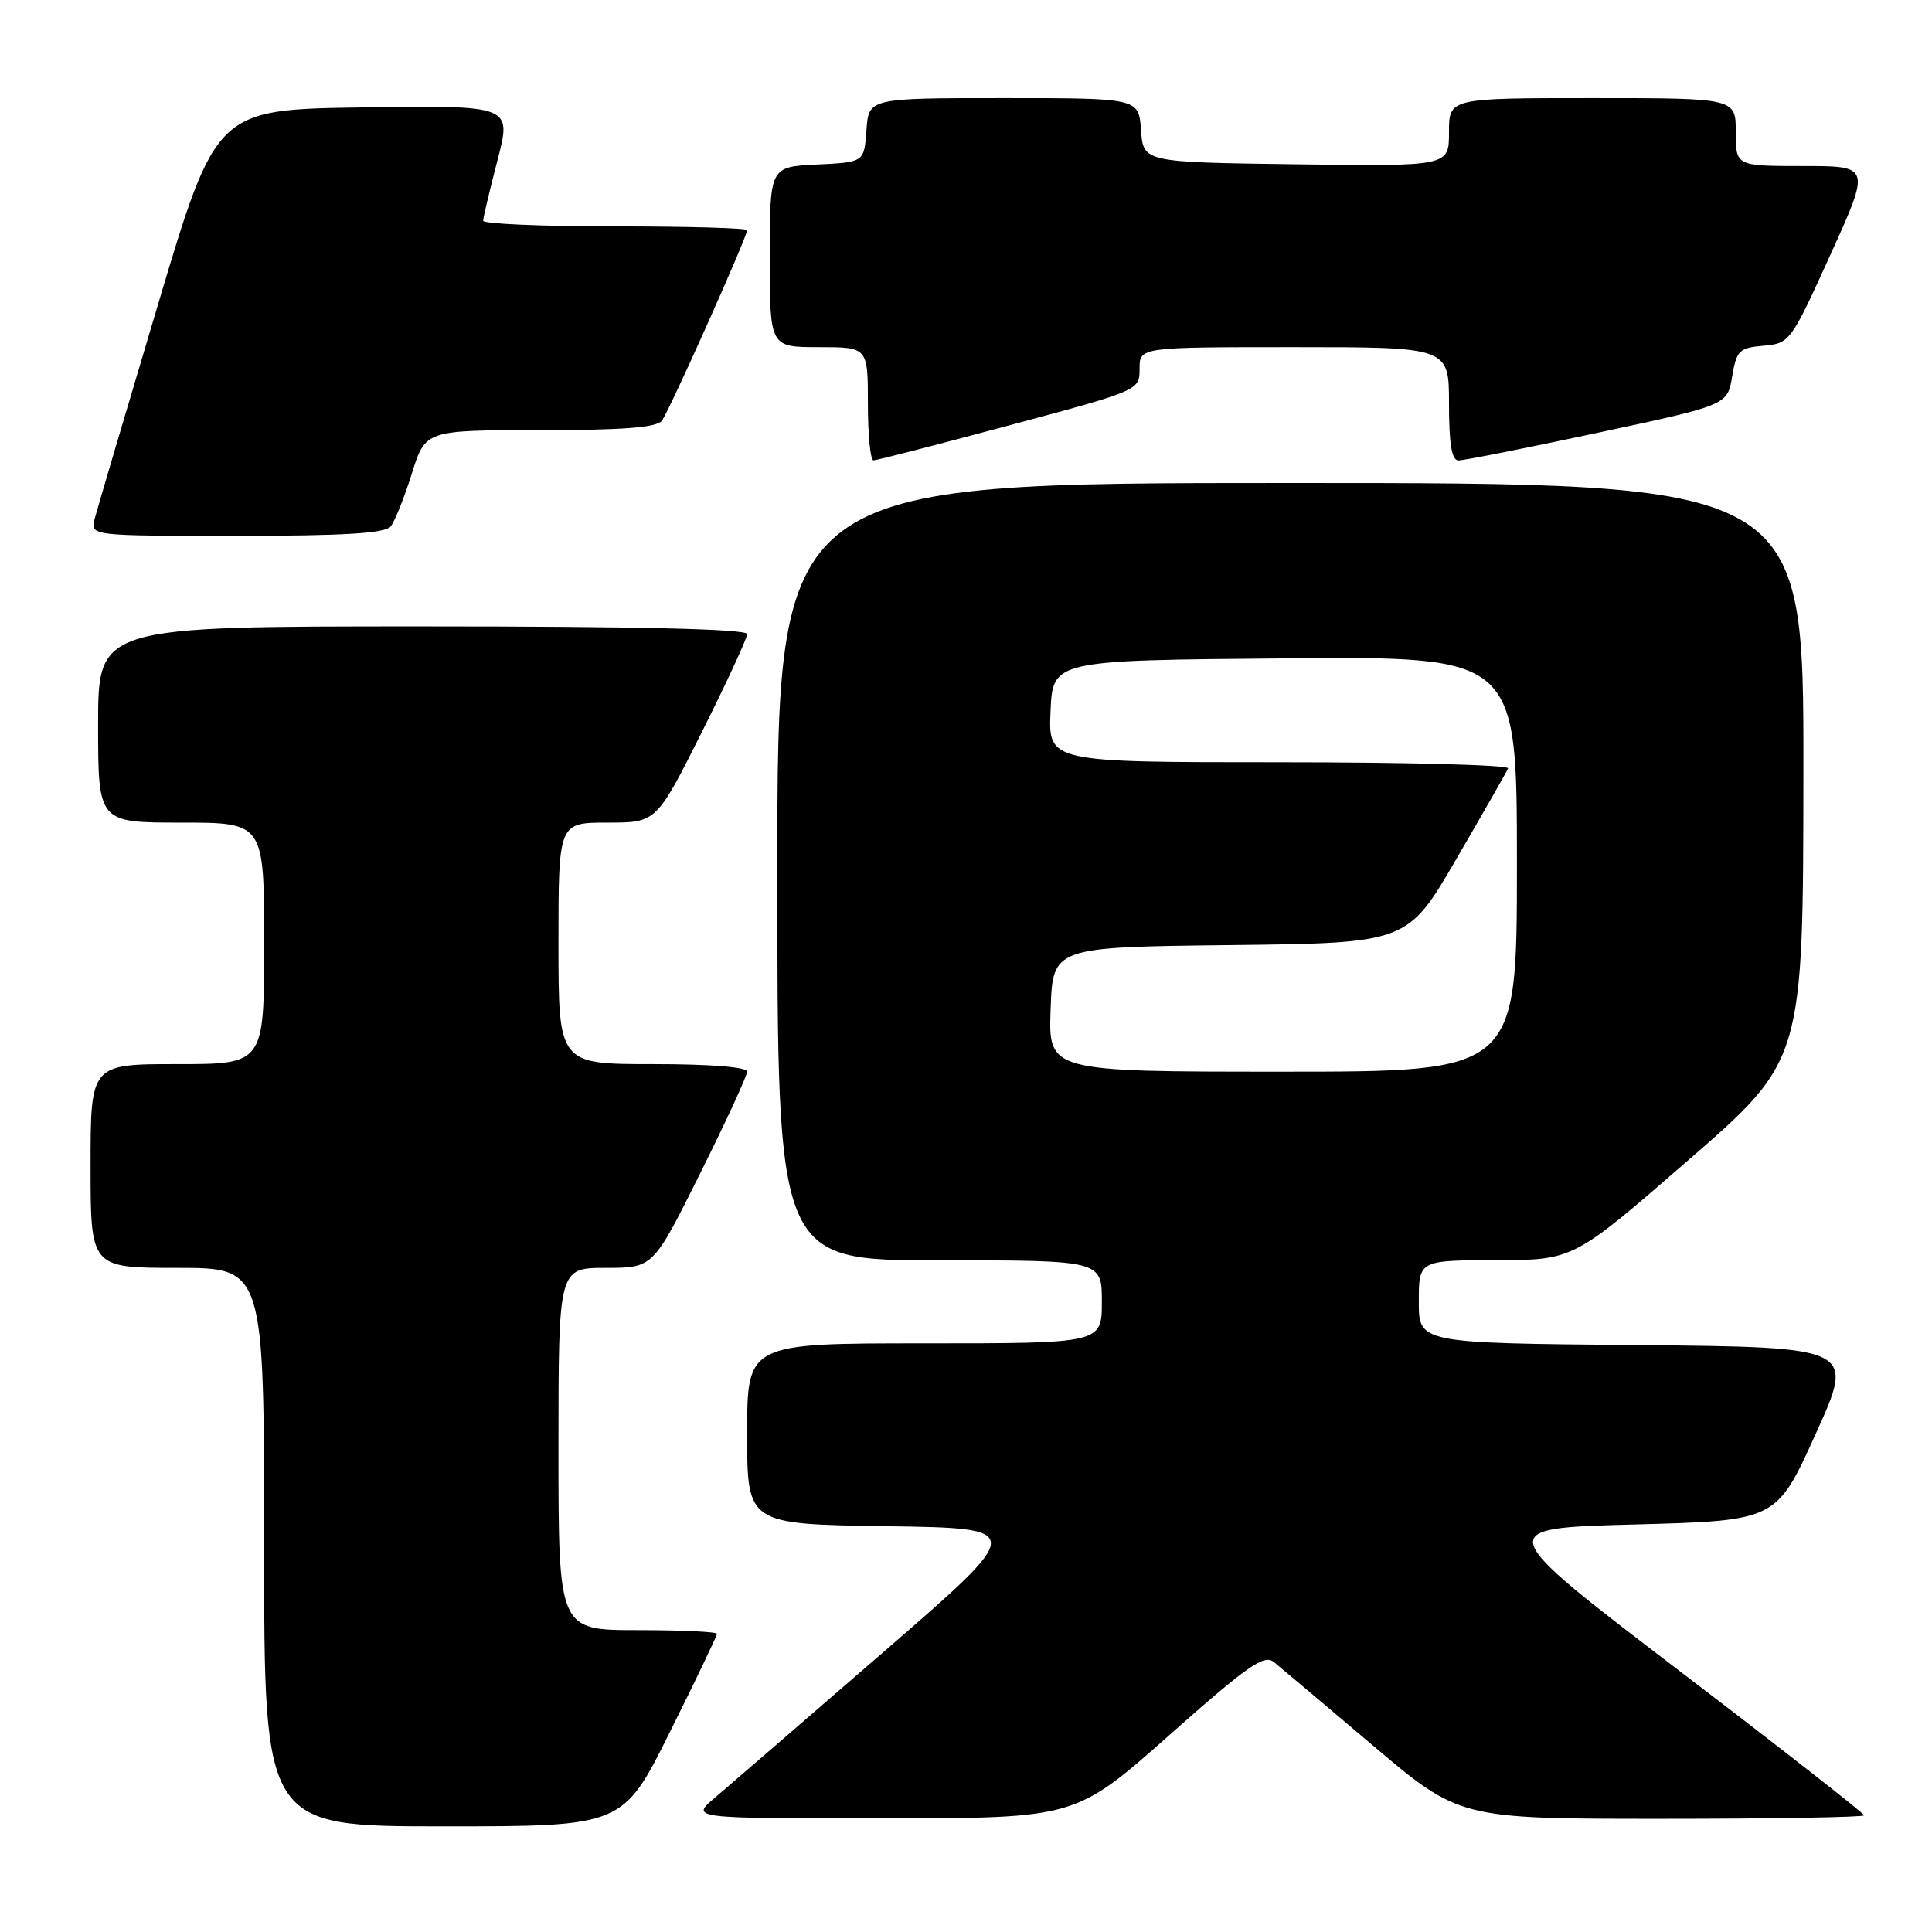 <?xml version="1.0" encoding="UTF-8" standalone="no"?>
<!DOCTYPE svg PUBLIC "-//W3C//DTD SVG 1.1//EN" "http://www.w3.org/Graphics/SVG/1.1/DTD/svg11.dtd" >
<svg xmlns="http://www.w3.org/2000/svg" xmlns:xlink="http://www.w3.org/1999/xlink" version="1.1" viewBox="0 0 256 256">
 <g >
 <path fill="currentColor"
d=" M 88.77 229.49 C 92.20 222.61 95.00 216.76 95.00 216.49 C 95.00 216.22 90.28 216.00 84.50 216.00 C 74.00 216.00 74.00 216.00 74.00 192.00 C 74.00 168.00 74.00 168.00 80.27 168.00 C 86.54 168.00 86.54 168.00 92.77 155.49 C 96.20 148.61 99.00 142.53 99.00 141.99 C 99.00 141.39 94.08 141.00 86.50 141.00 C 74.00 141.00 74.00 141.00 74.00 125.00 C 74.00 109.00 74.00 109.00 80.49 109.00 C 86.98 109.00 86.98 109.00 92.99 97.02 C 96.30 90.42 99.00 84.57 99.00 84.02 C 99.00 83.34 84.43 83.00 56.00 83.00 C 13.00 83.00 13.00 83.00 13.00 96.00 C 13.00 109.00 13.00 109.00 24.00 109.00 C 35.00 109.00 35.00 109.00 35.00 125.00 C 35.00 141.00 35.00 141.00 23.50 141.00 C 12.00 141.00 12.00 141.00 12.00 154.50 C 12.00 168.00 12.00 168.00 23.50 168.00 C 35.00 168.00 35.00 168.00 35.00 205.00 C 35.00 242.00 35.00 242.00 58.77 242.00 C 82.54 242.00 82.54 242.00 88.77 229.49 Z  M 154.89 229.96 C 165.39 220.65 167.51 219.17 168.81 220.24 C 169.66 220.93 175.54 225.89 181.87 231.25 C 193.39 241.00 193.39 241.00 220.20 241.00 C 234.94 241.00 247.00 240.79 247.00 240.54 C 247.00 240.28 235.93 231.62 222.39 221.29 C 197.78 202.50 197.78 202.50 216.58 202.00 C 235.38 201.50 235.38 201.50 240.59 190.00 C 245.80 178.50 245.80 178.50 216.90 178.23 C 188.00 177.97 188.00 177.97 188.00 172.48 C 188.00 167.00 188.00 167.00 198.25 166.98 C 208.50 166.96 208.50 166.96 223.71 153.73 C 238.93 140.50 238.93 140.50 238.96 102.25 C 239.00 64.00 239.00 64.00 171.00 64.00 C 103.00 64.00 103.00 64.00 103.00 115.50 C 103.00 167.00 103.00 167.00 124.50 167.00 C 146.00 167.00 146.00 167.00 146.00 172.50 C 146.00 178.00 146.00 178.00 122.50 178.00 C 99.00 178.00 99.00 178.00 99.00 189.98 C 99.00 201.96 99.00 201.96 117.49 202.23 C 135.99 202.50 135.99 202.50 116.95 219.00 C 106.48 228.07 96.47 236.73 94.71 238.22 C 91.50 240.95 91.50 240.95 117.00 240.94 C 142.50 240.93 142.50 240.93 154.89 229.96 Z  M 51.77 69.75 C 52.32 69.06 53.58 65.91 54.57 62.75 C 56.37 57.00 56.37 57.00 71.56 57.00 C 82.54 57.00 87.02 56.65 87.70 55.75 C 88.68 54.47 99.00 31.39 99.00 30.50 C 99.00 30.22 91.12 30.00 81.50 30.00 C 71.88 30.00 64.01 29.66 64.02 29.25 C 64.03 28.84 64.88 25.23 65.92 21.23 C 67.81 13.96 67.81 13.96 48.23 14.23 C 28.64 14.50 28.64 14.50 20.89 40.50 C 16.62 54.80 12.87 67.51 12.54 68.75 C 11.96 71.00 11.96 71.00 31.36 71.00 C 45.67 71.00 51.02 70.67 51.77 69.75 Z  M 133.74 56.36 C 150.99 51.73 151.00 51.73 151.00 48.86 C 151.00 46.00 151.00 46.00 171.50 46.00 C 192.00 46.00 192.00 46.00 192.00 53.50 C 192.00 58.83 192.36 61.00 193.25 61.01 C 193.94 61.02 202.24 59.37 211.69 57.35 C 228.88 53.68 228.88 53.68 229.52 49.90 C 230.10 46.43 230.46 46.09 233.68 45.81 C 237.15 45.51 237.30 45.30 242.54 33.75 C 247.87 22.00 247.87 22.00 238.93 22.00 C 230.00 22.00 230.00 22.00 230.00 17.50 C 230.00 13.00 230.00 13.00 211.00 13.00 C 192.00 13.00 192.00 13.00 192.00 17.52 C 192.00 22.04 192.00 22.04 171.75 21.77 C 151.50 21.50 151.50 21.50 151.19 17.25 C 150.89 13.00 150.89 13.00 133.00 13.00 C 115.11 13.00 115.11 13.00 114.81 17.25 C 114.50 21.50 114.50 21.50 108.25 21.80 C 102.00 22.10 102.00 22.10 102.00 34.05 C 102.00 46.00 102.00 46.00 108.50 46.00 C 115.00 46.00 115.00 46.00 115.00 53.50 C 115.00 57.62 115.33 61.00 115.74 61.00 C 116.15 61.00 124.25 58.91 133.74 56.36 Z  M 139.21 133.75 C 139.50 125.50 139.50 125.50 163.00 125.23 C 186.50 124.96 186.50 124.96 193.00 113.78 C 196.57 107.64 199.65 102.25 199.83 101.81 C 200.02 101.36 186.38 101.00 169.54 101.00 C 138.91 101.00 138.91 101.00 139.20 94.25 C 139.50 87.50 139.50 87.50 170.25 87.24 C 201.00 86.97 201.00 86.97 201.00 114.49 C 201.00 142.00 201.00 142.00 169.96 142.00 C 138.92 142.00 138.92 142.00 139.21 133.75 Z "/>
</g>
</svg>